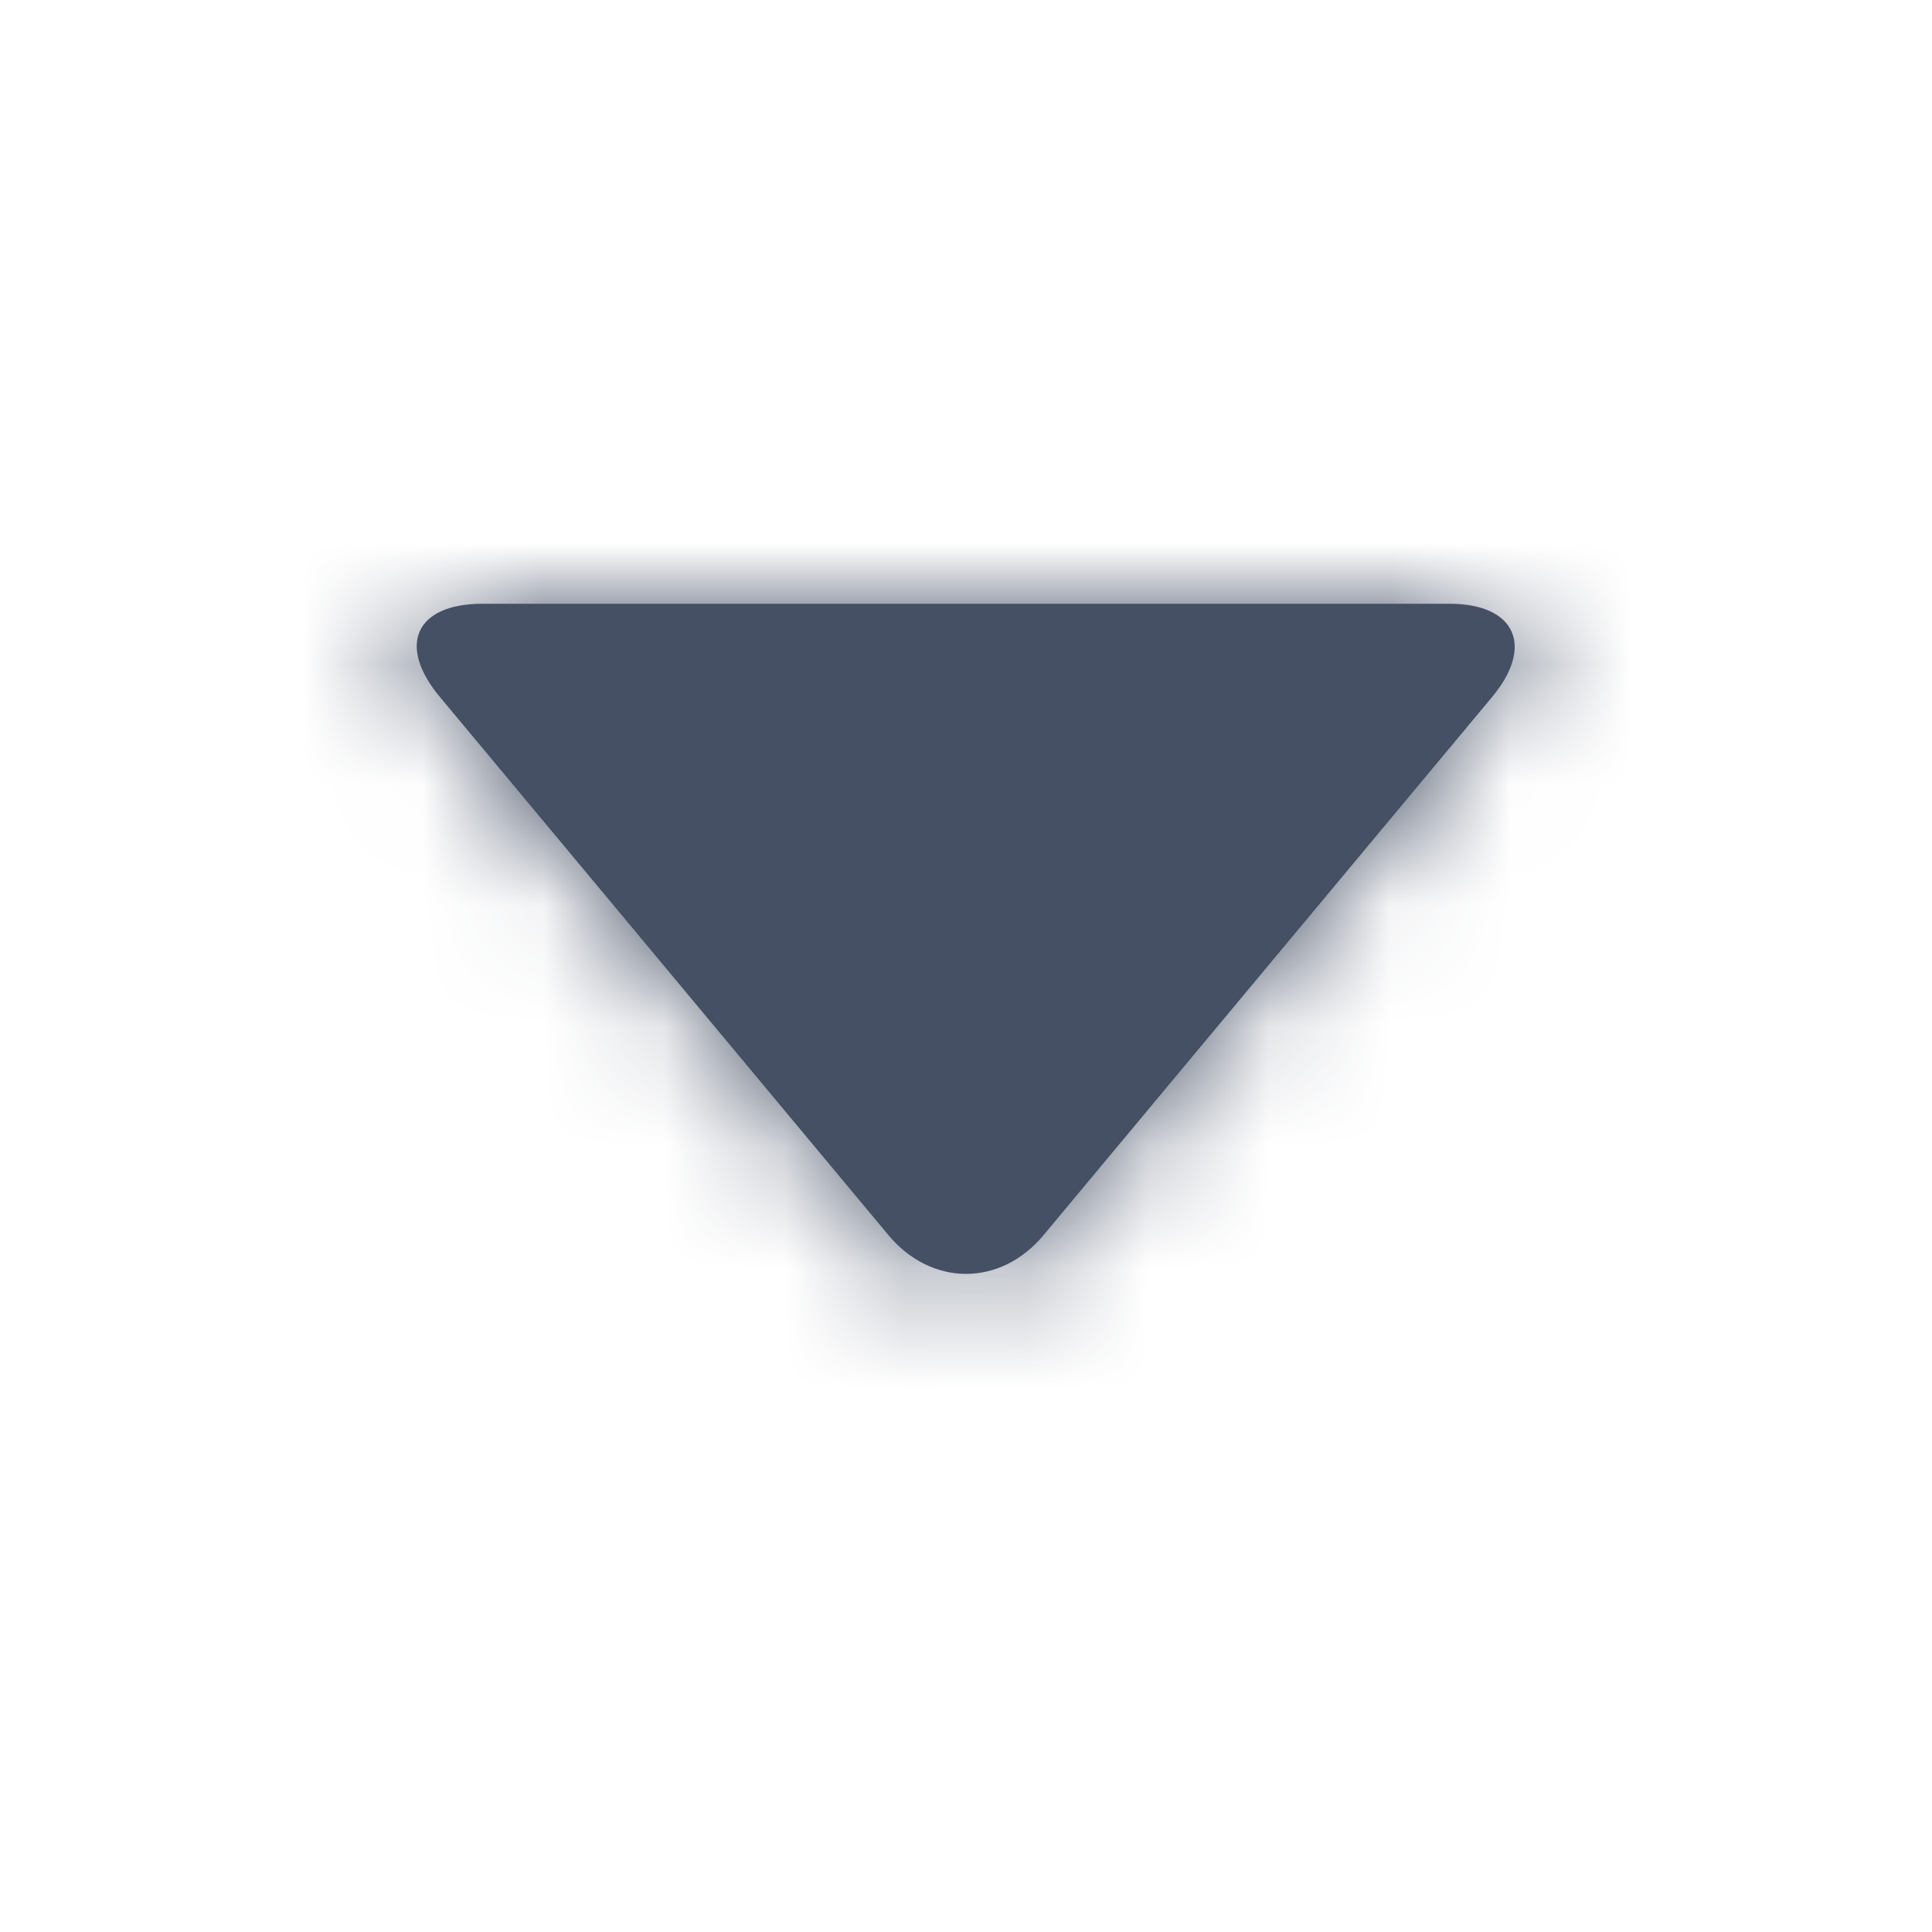 <?xml version="1.0" encoding="UTF-8"?>
<svg width="16px" height="16px" viewBox="0 0 16 16" version="1.1" xmlns="http://www.w3.org/2000/svg" xmlns:xlink="http://www.w3.org/1999/xlink">
    <!-- Generator: sketchtool 56.3 (101010) - https://sketch.com -->
    <title>cb082e4d-cb59-48e8-813c-84abef3f643d@1.00x</title>
    <desc>Created with sketchtool.</desc>
    <defs>
        <path d="M7.357,10.228 L3.643,5.772 C3.283,5.34 3.446,5 3.995,5 L12.005,5 C12.544,5 12.712,5.346 12.357,5.772 L8.643,10.228 C8.283,10.66 7.712,10.654 7.357,10.228 Z" id="path-1"></path>
    </defs>
    <g id="Symbols" stroke="none" stroke-width="1" fill="none" fill-rule="evenodd">
        <g id="Icons-/-General-/-16-/-Arrow-Drop-Down">
            <mask id="mask-2" fill="white">
                <use xlink:href="#path-1"></use>
            </mask>
            <use id="Arrow" fill="#455065" xlink:href="#path-1"></use>
            <g id="Colors-/-305-Dark-Grey" mask="url(#mask-2)" fill="#455065">
                <rect id="Rectangle" x="0" y="0" width="16" height="16"></rect>
            </g>
        </g>
    </g>
</svg>